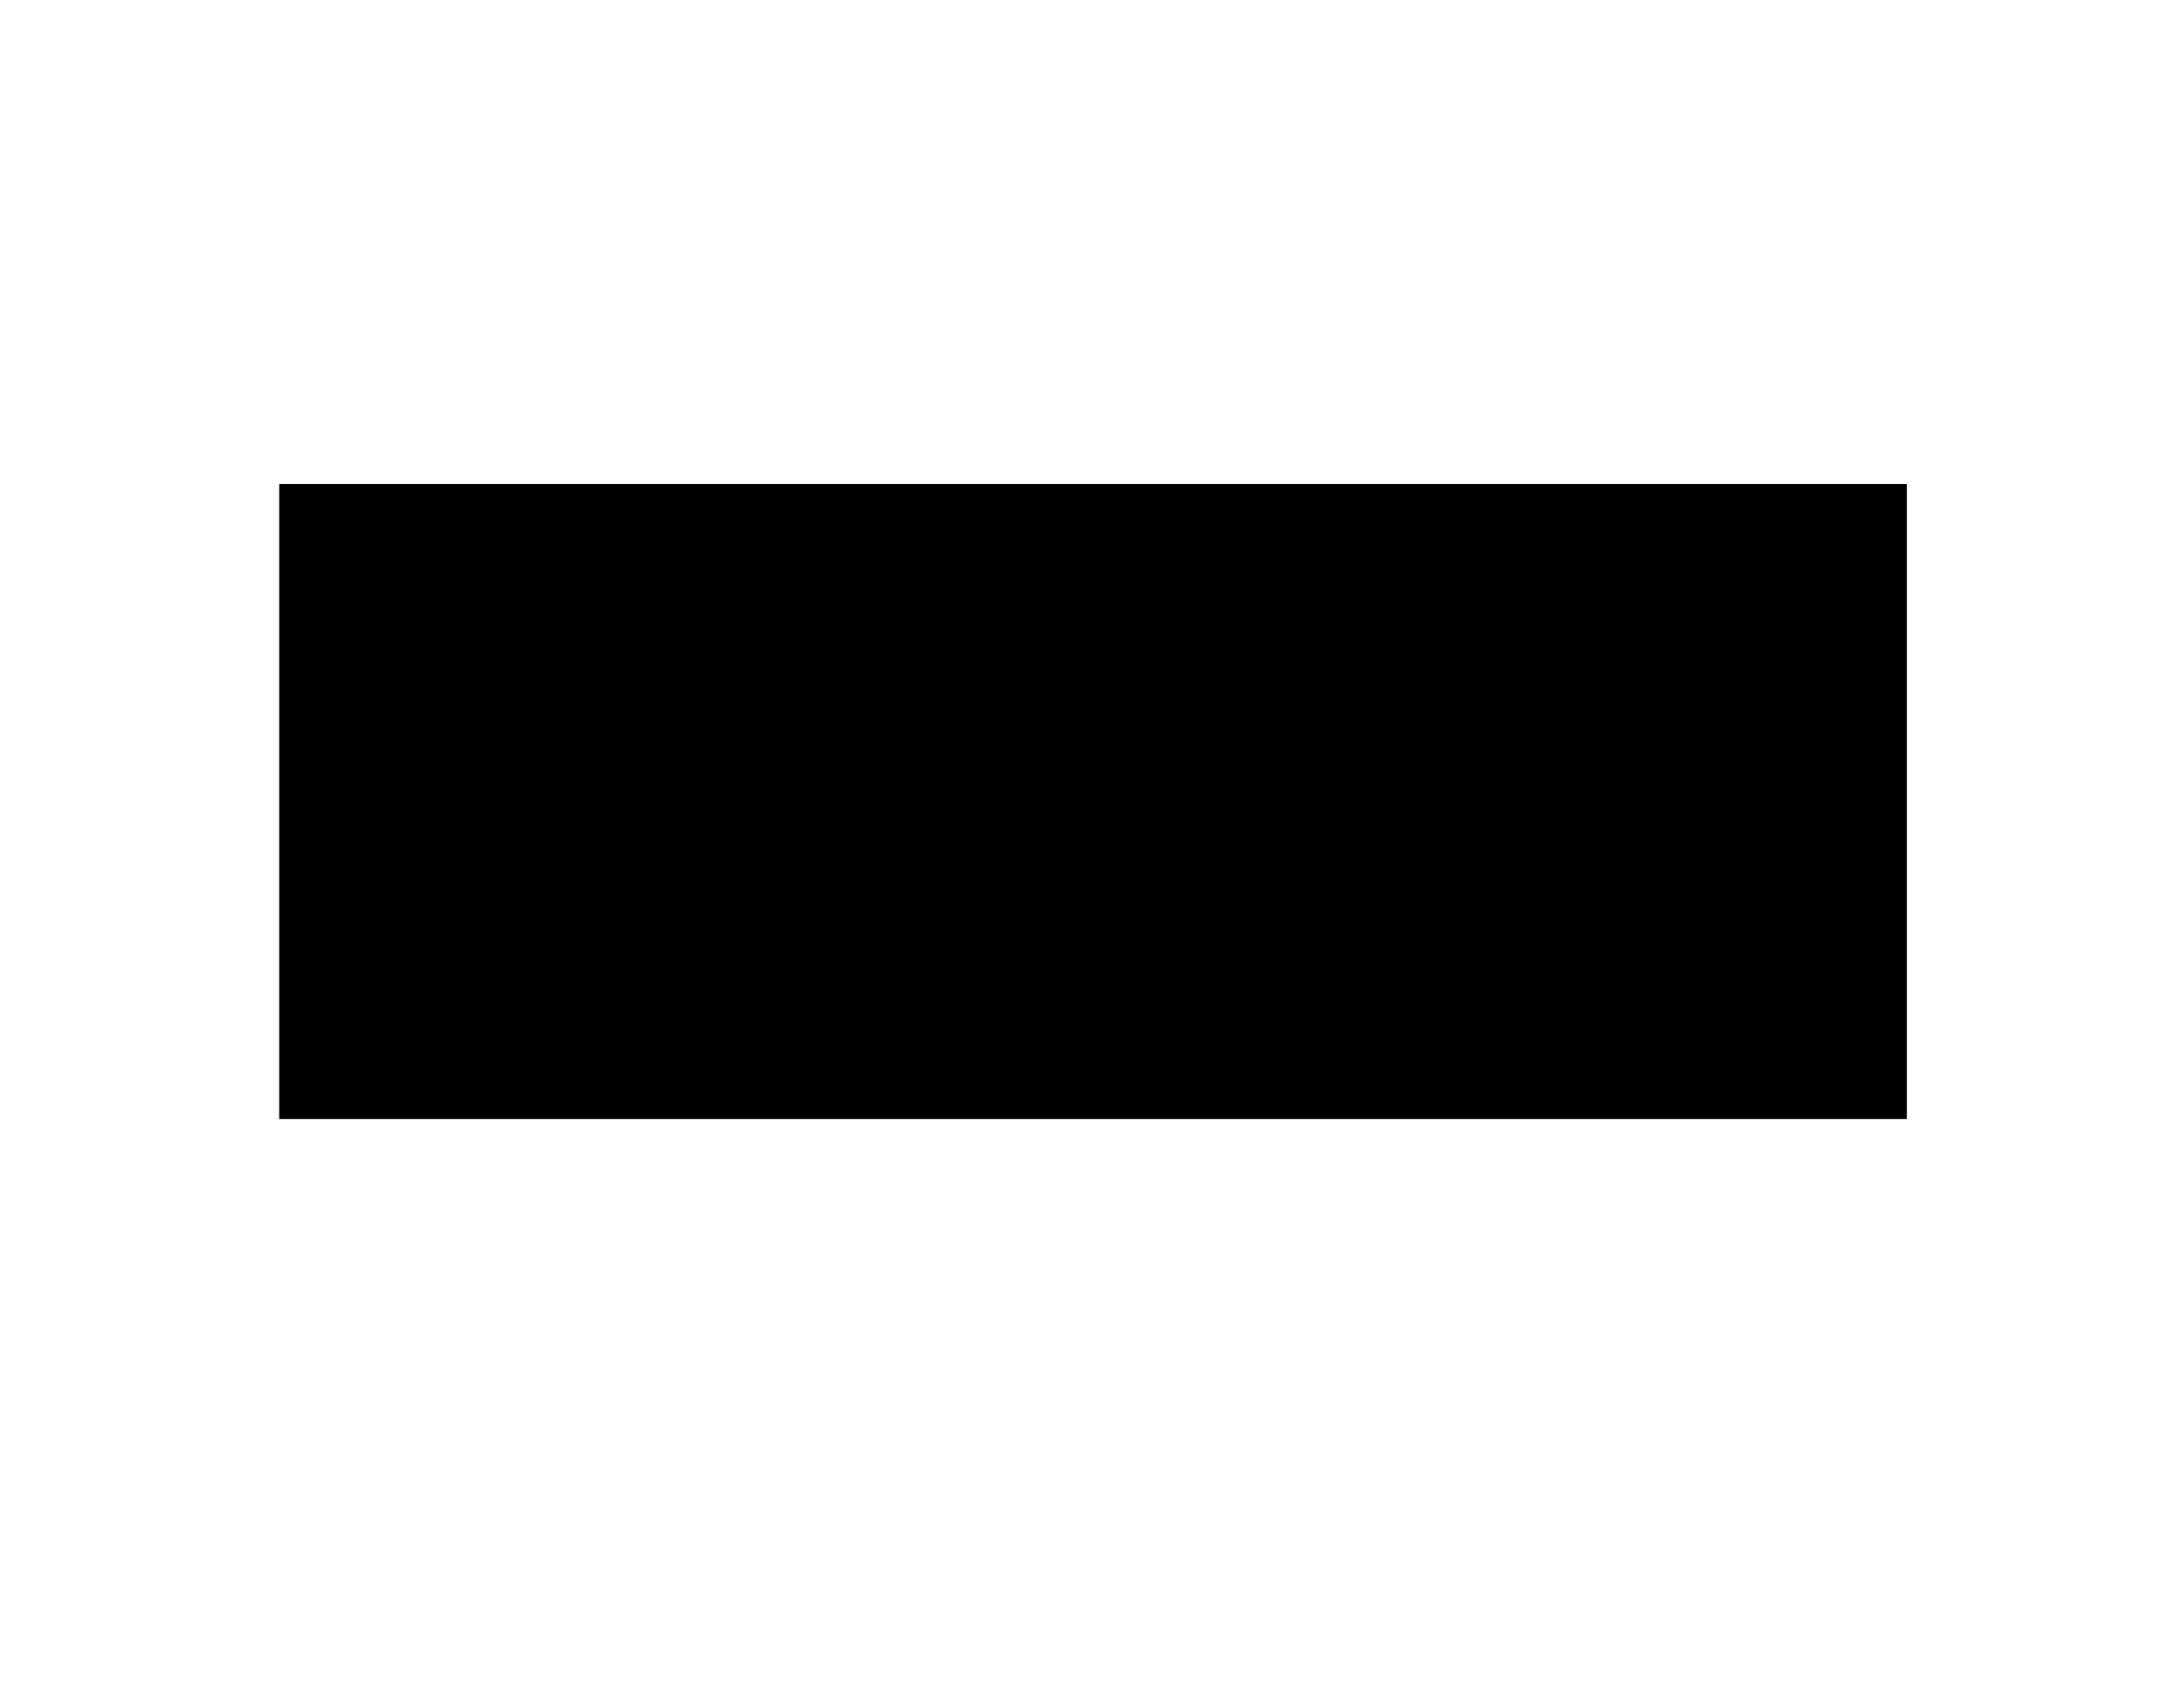 <svg version="1.1" id="svg1" xmlns:xlink="http://www.w3.org/1999/xlink" xmlns="http://www.w3.org/2000/svg" viewBox="0 0 1056 816">
    <path  d="M922 541H135V234h787Z" id="floor"/>
    <path  d="M325 400v132H145V244h180v156z" id="_307"/>
    <path  d="M481 502v-30h14v30h-14z" id="_309A"/>
    <path  d="M407 472v60h88v-27h-17v-33h-71z" id="_309"/>
    <path  d="M405 442v90h-77v-90z" id="_308"/>
    <path  d="M328 411h77v29h-77v-29z" id="_308A"/>
    <path  d="M407 416v53h88v-58h-8v10h-61v-5h-19z" id="_310"/>
    <path  d="M328 367v41h79v3h77v-44z" id="_307A"/>
    <path  d="M328 332v33h77v-33h-77z" id="_306A"/>
    <path  d="M407 332v33h79v-33z" id="_307B"/>
    <path  d="M486 330H328v-86h158z" id="_306"/>
    <path  d="M516 365h-27V244h423v121H548v-17h-32v17z" id="_305"/>
    <path  d="M660 411h-98v121h98V411Z" id="_301"/>
    <path  d="M663 462v70h80v-67h-34v-3z" id="_302"/>
    <path  d="M682 411v21h-3v3h3v23h-19v-23h2v-3h-2v-21h19z" id="_302B"/>
    <path  d="M709 411v21h-24v-21z" id="_302A"/>
    <path  d="M712 411v24h-27v23h27v4h29v-25h-8v-3h8v-23z" id="_302C"/>
    <path  d="M745 411v121h53v-87h-27v-34h-26z" id="_303"/>
    <path  d="M800 445v11h27v76h85V411H812v34h-12z" id="_304"/>
    <path  d="M800 502v30h24v-30z" id="_304A"/>
    <path  d="M800 468v-10h24v10h-24z" id="_304B"/>
</svg>
